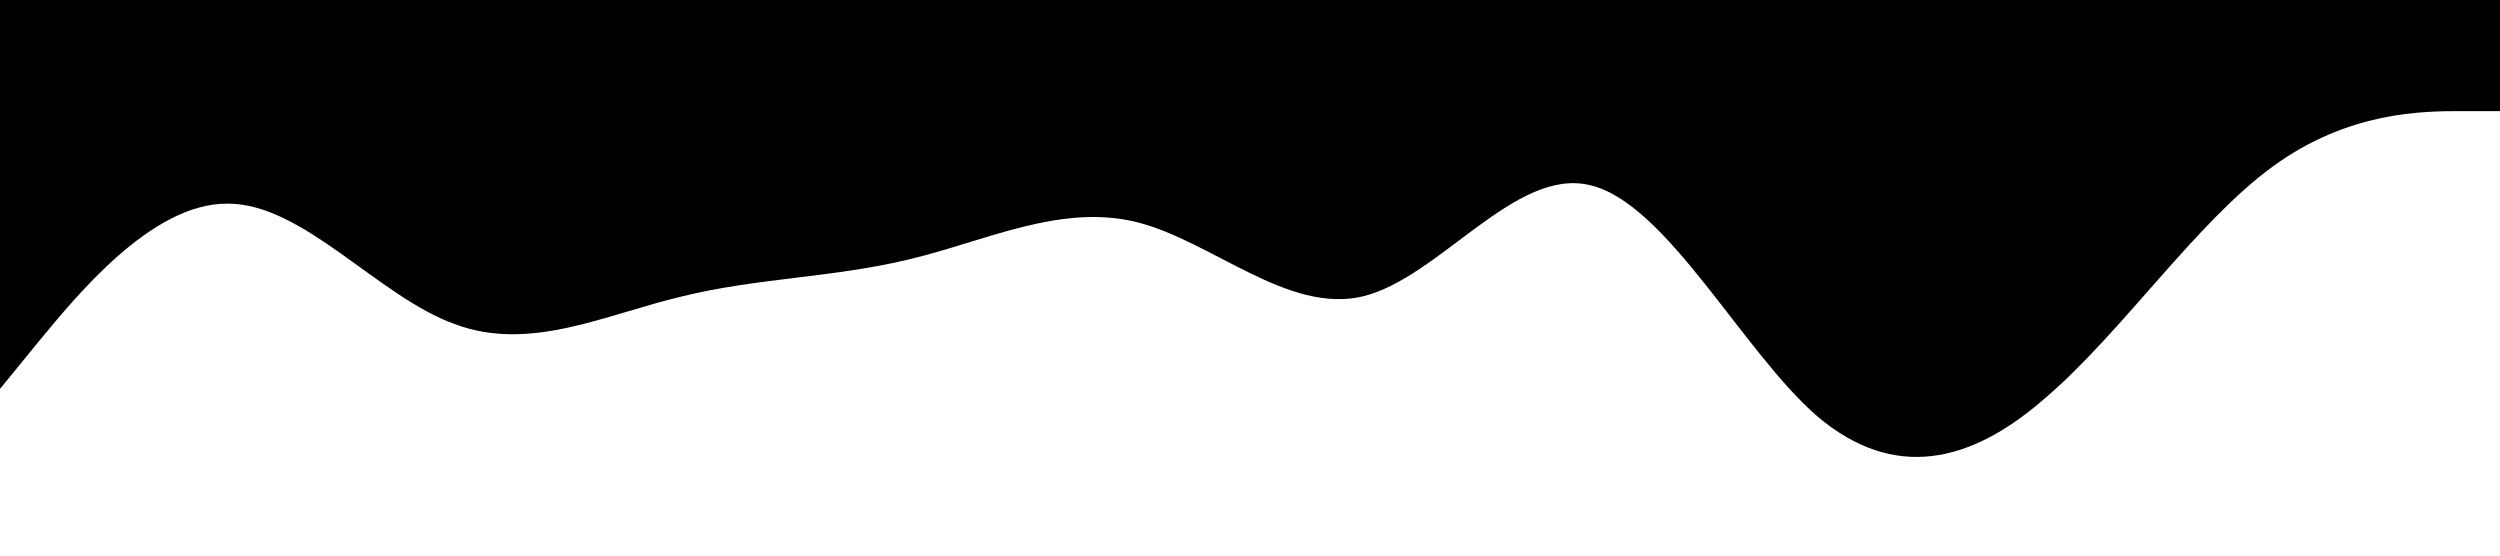 <?xml version="1.0" standalone="no"?><svg xmlns="http://www.w3.org/2000/svg" viewBox="0 0 1440 320"><path fill="#000000" fill-opacity="1" d="M0,224L21.8,197.3C43.6,171,87,117,131,117.3C174.5,117,218,171,262,186.7C305.5,203,349,181,393,170.7C436.4,160,480,160,524,149.3C567.3,139,611,117,655,128C698.2,139,742,181,785,170.7C829.1,160,873,96,916,106.7C960,117,1004,203,1047,240C1090.9,277,1135,267,1178,229.3C1221.8,192,1265,128,1309,96C1352.7,64,1396,64,1418,64L1440,64L1440,0L1418.2,0C1396.4,0,1353,0,1309,0C1265.5,0,1222,0,1178,0C1134.5,0,1091,0,1047,0C1003.6,0,960,0,916,0C872.7,0,829,0,785,0C741.8,0,698,0,655,0C610.9,0,567,0,524,0C480,0,436,0,393,0C349.1,0,305,0,262,0C218.2,0,175,0,131,0C87.3,0,44,0,22,0L0,0Z"></path></svg>